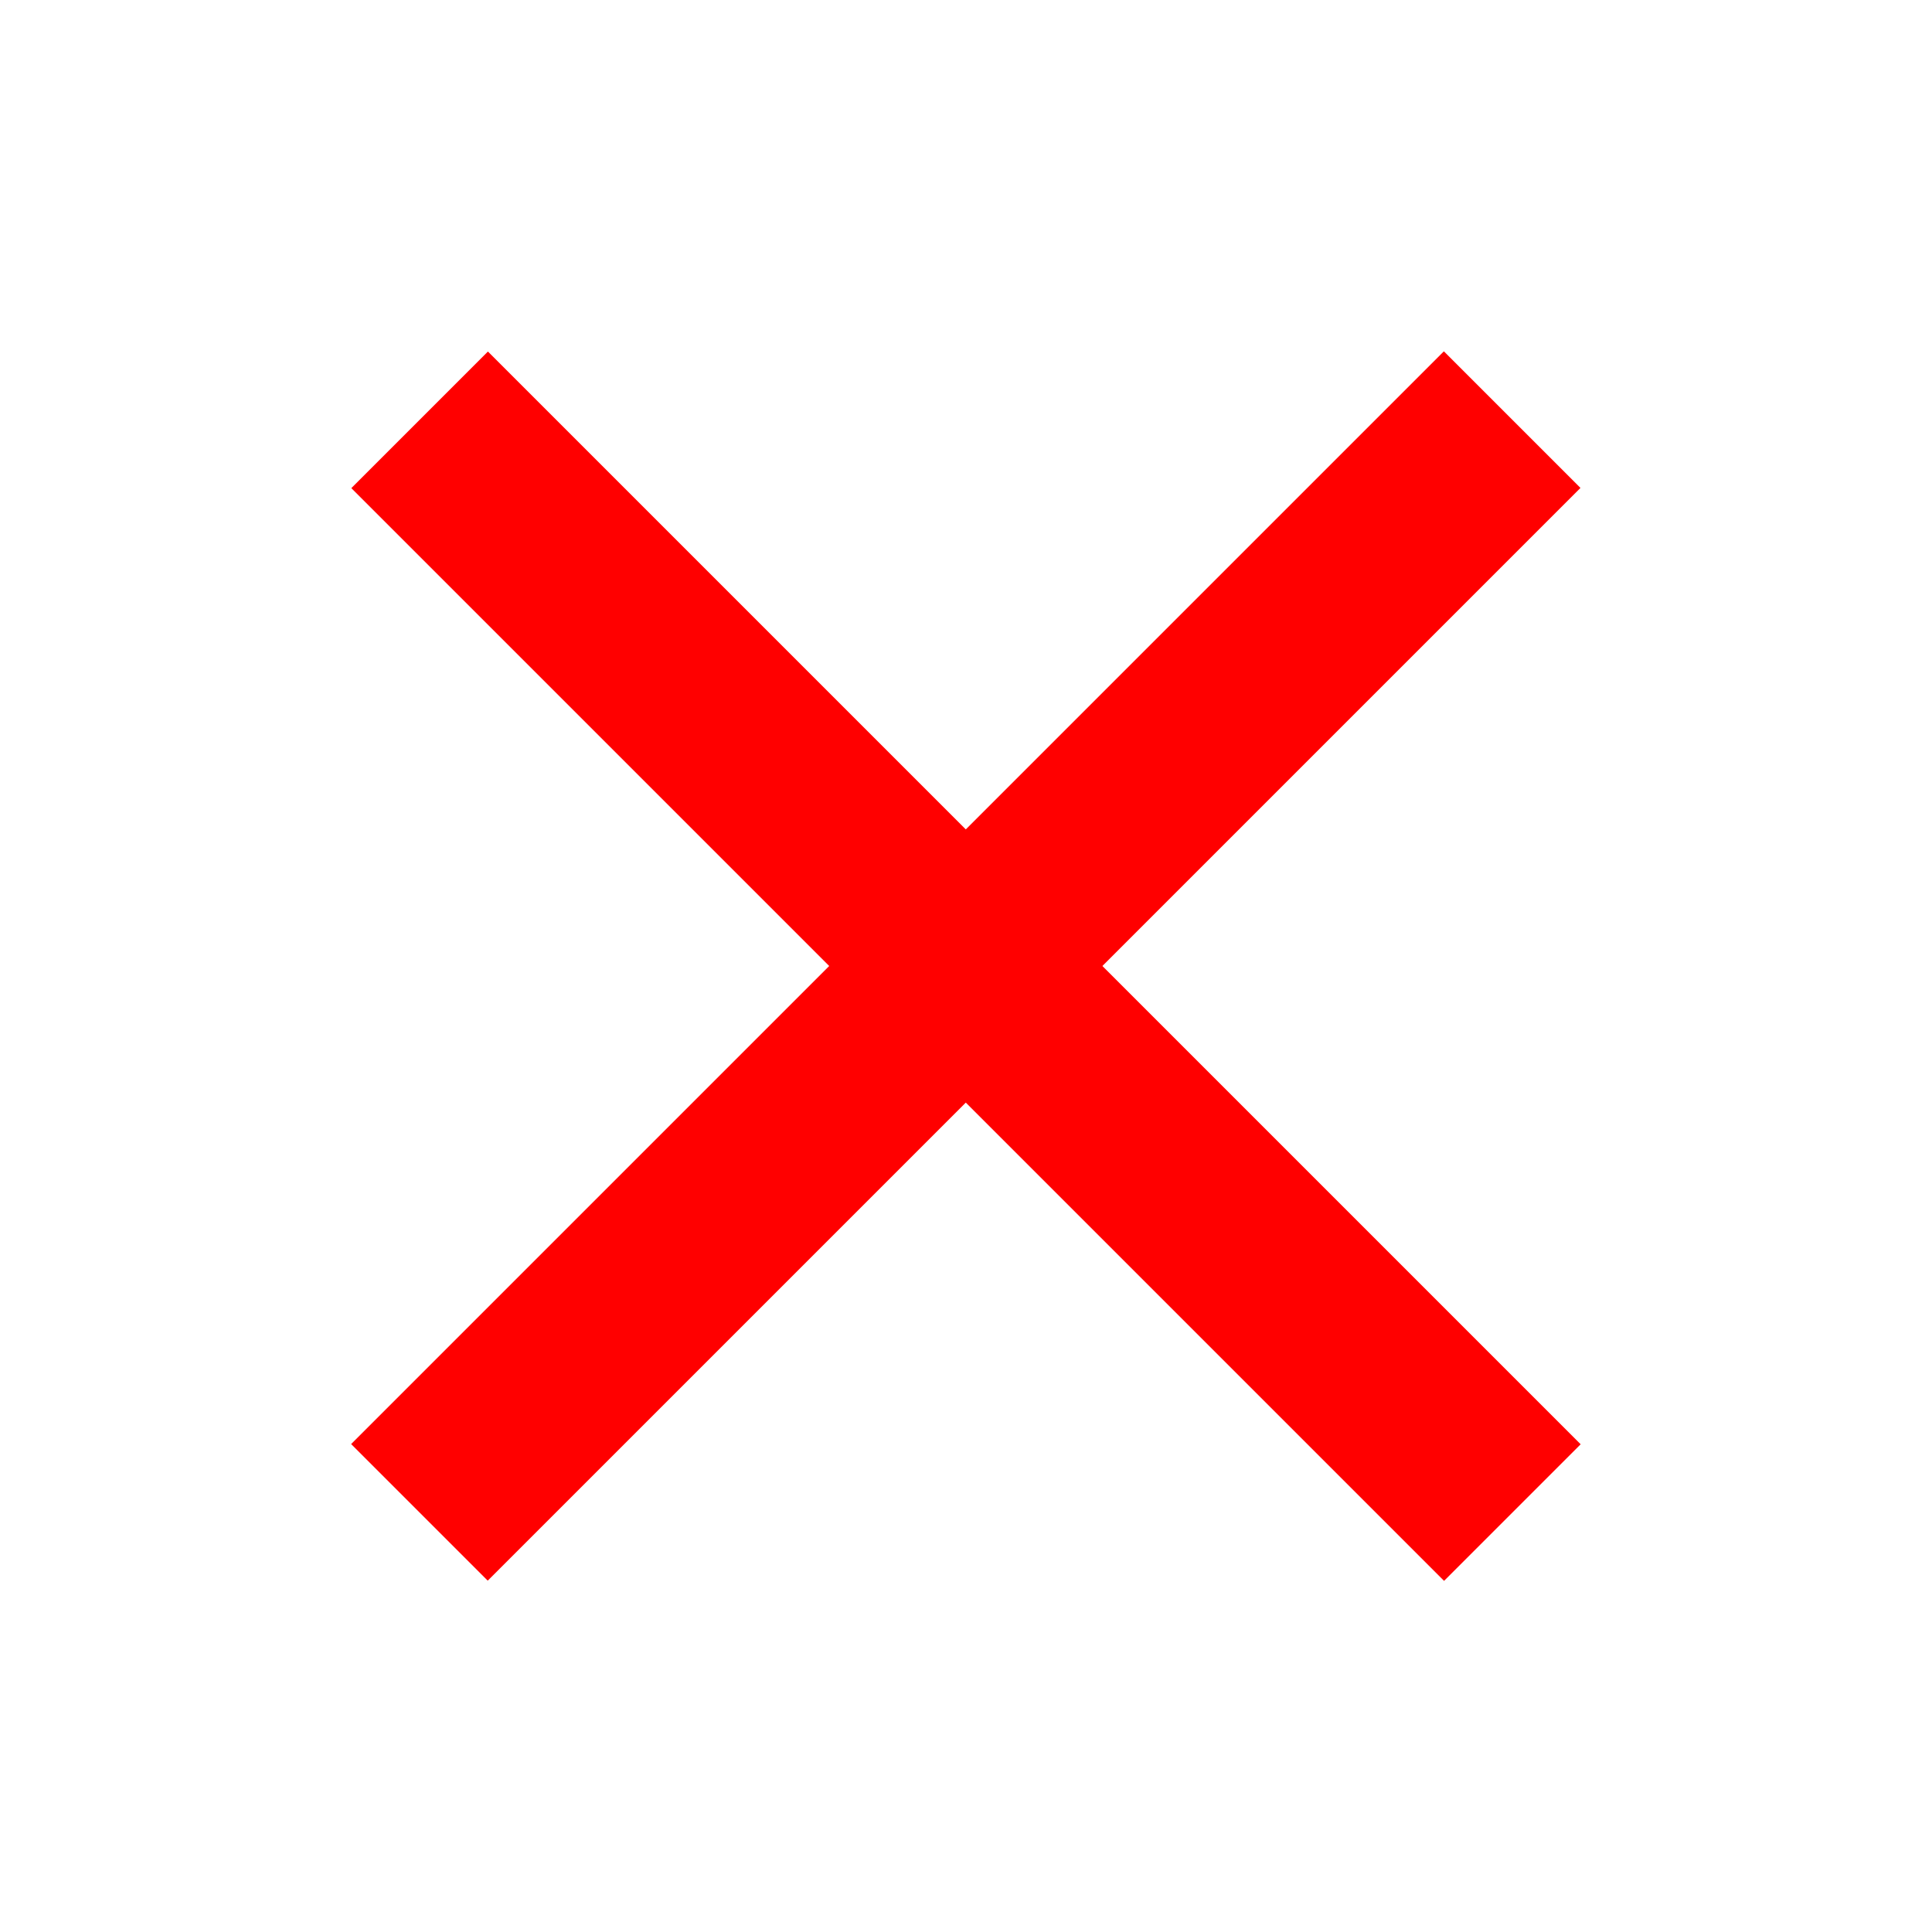 <?xml version="1.0" encoding="utf-8"?>
<!-- Generator: Adobe Illustrator 16.0.2, SVG Export Plug-In . SVG Version: 6.00 Build 0)  -->
<!DOCTYPE svg PUBLIC "-//W3C//DTD SVG 1.1//EN" "http://www.w3.org/Graphics/SVG/1.1/DTD/svg11.dtd">
<svg version="1.1" id="Layer_1" xmlns="http://www.w3.org/2000/svg" xmlns:xlink="http://www.w3.org/1999/xlink" x="0px" y="0px"
	 width="1000px" height="1000px" viewBox="0 0 1000 1000" enable-background="new 0 0 1000 1000" xml:space="preserve">
<rect x="100" y="450" transform="matrix(0.707 -0.707 0.707 0.707 -207.107 500)" fill="#FF0000" width="800" height="100"/>
<rect x="100" y="450" transform="matrix(-0.707 -0.707 0.707 -0.707 500 1207.107)" fill="#FF0000" width="800" height="100"/>
</svg>
